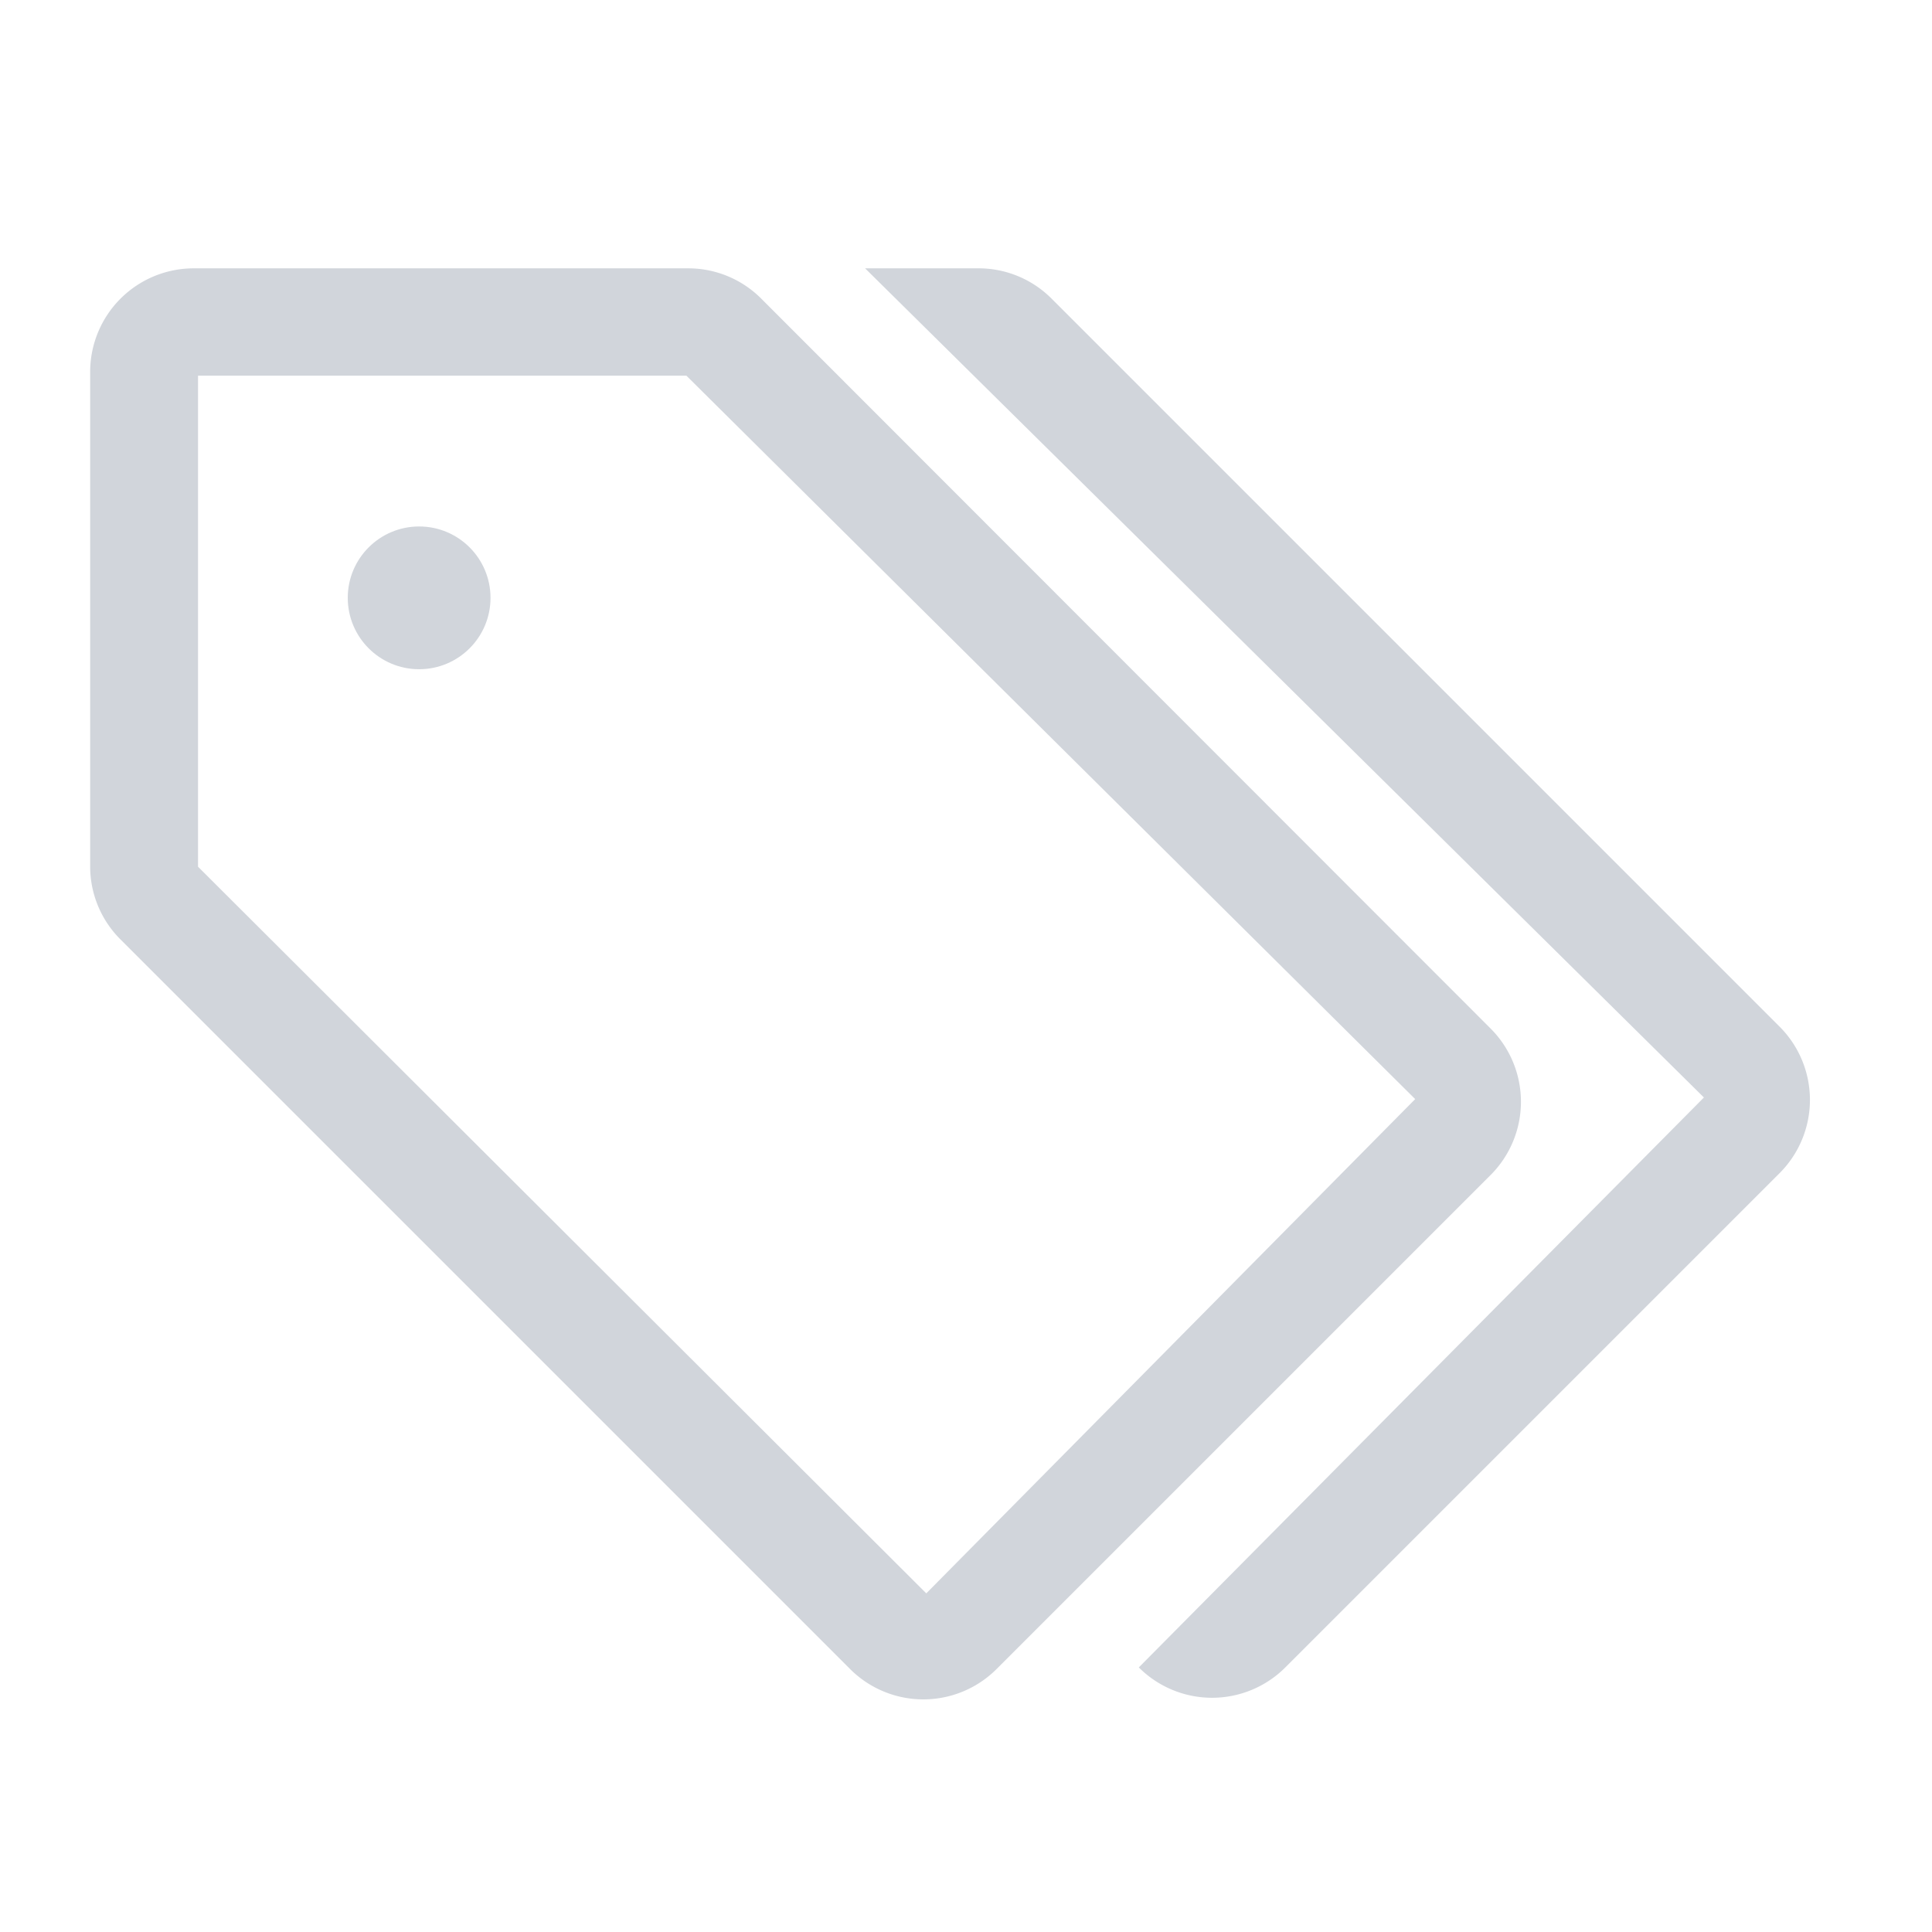 <svg xmlns="http://www.w3.org/2000/svg" width="28" height="28" viewBox="0 0 36 36">
  <path
    fill="#d1d5db"
    d="M33.16 19.13L19.58 5.55A1.92 1.92 0 0 0 18.21 5h-2.09l15.63 15.45l-10.53 10.62a1.93 1.93 0 0 0 2.73 0l9.21-9.21a1.93 1.93 0 0 0 0-2.73Z"
    class="clr-i-outline clr-i-outline-path-1"
  />
  <circle
    cx="7.81"
    cy="11.14"
    r="1.33"
    fill="#d1d5db"
    class="clr-i-outline clr-i-outline-path-2"
  />
  <path
    fill="#d1d5db"
    d="M27.78 19.17L14.2 5.58A1.92 1.92 0 0 0 12.83 5H3.61a1.93 1.93 0 0 0-1.93 1.93v9.22a1.92 1.92 0 0 0 .57 1.36L15.84 31.1a1.93 1.93 0 0 0 2.73 0l9.21-9.21a1.93 1.93 0 0 0 0-2.72ZM17.26 29.69L3.69 16.15V7h9.1l13.58 13.48Z"
    class="clr-i-outline clr-i-outline-path-3"
  />
  <path fill="none" d="M0 0h36v36H0z" />
</svg>
